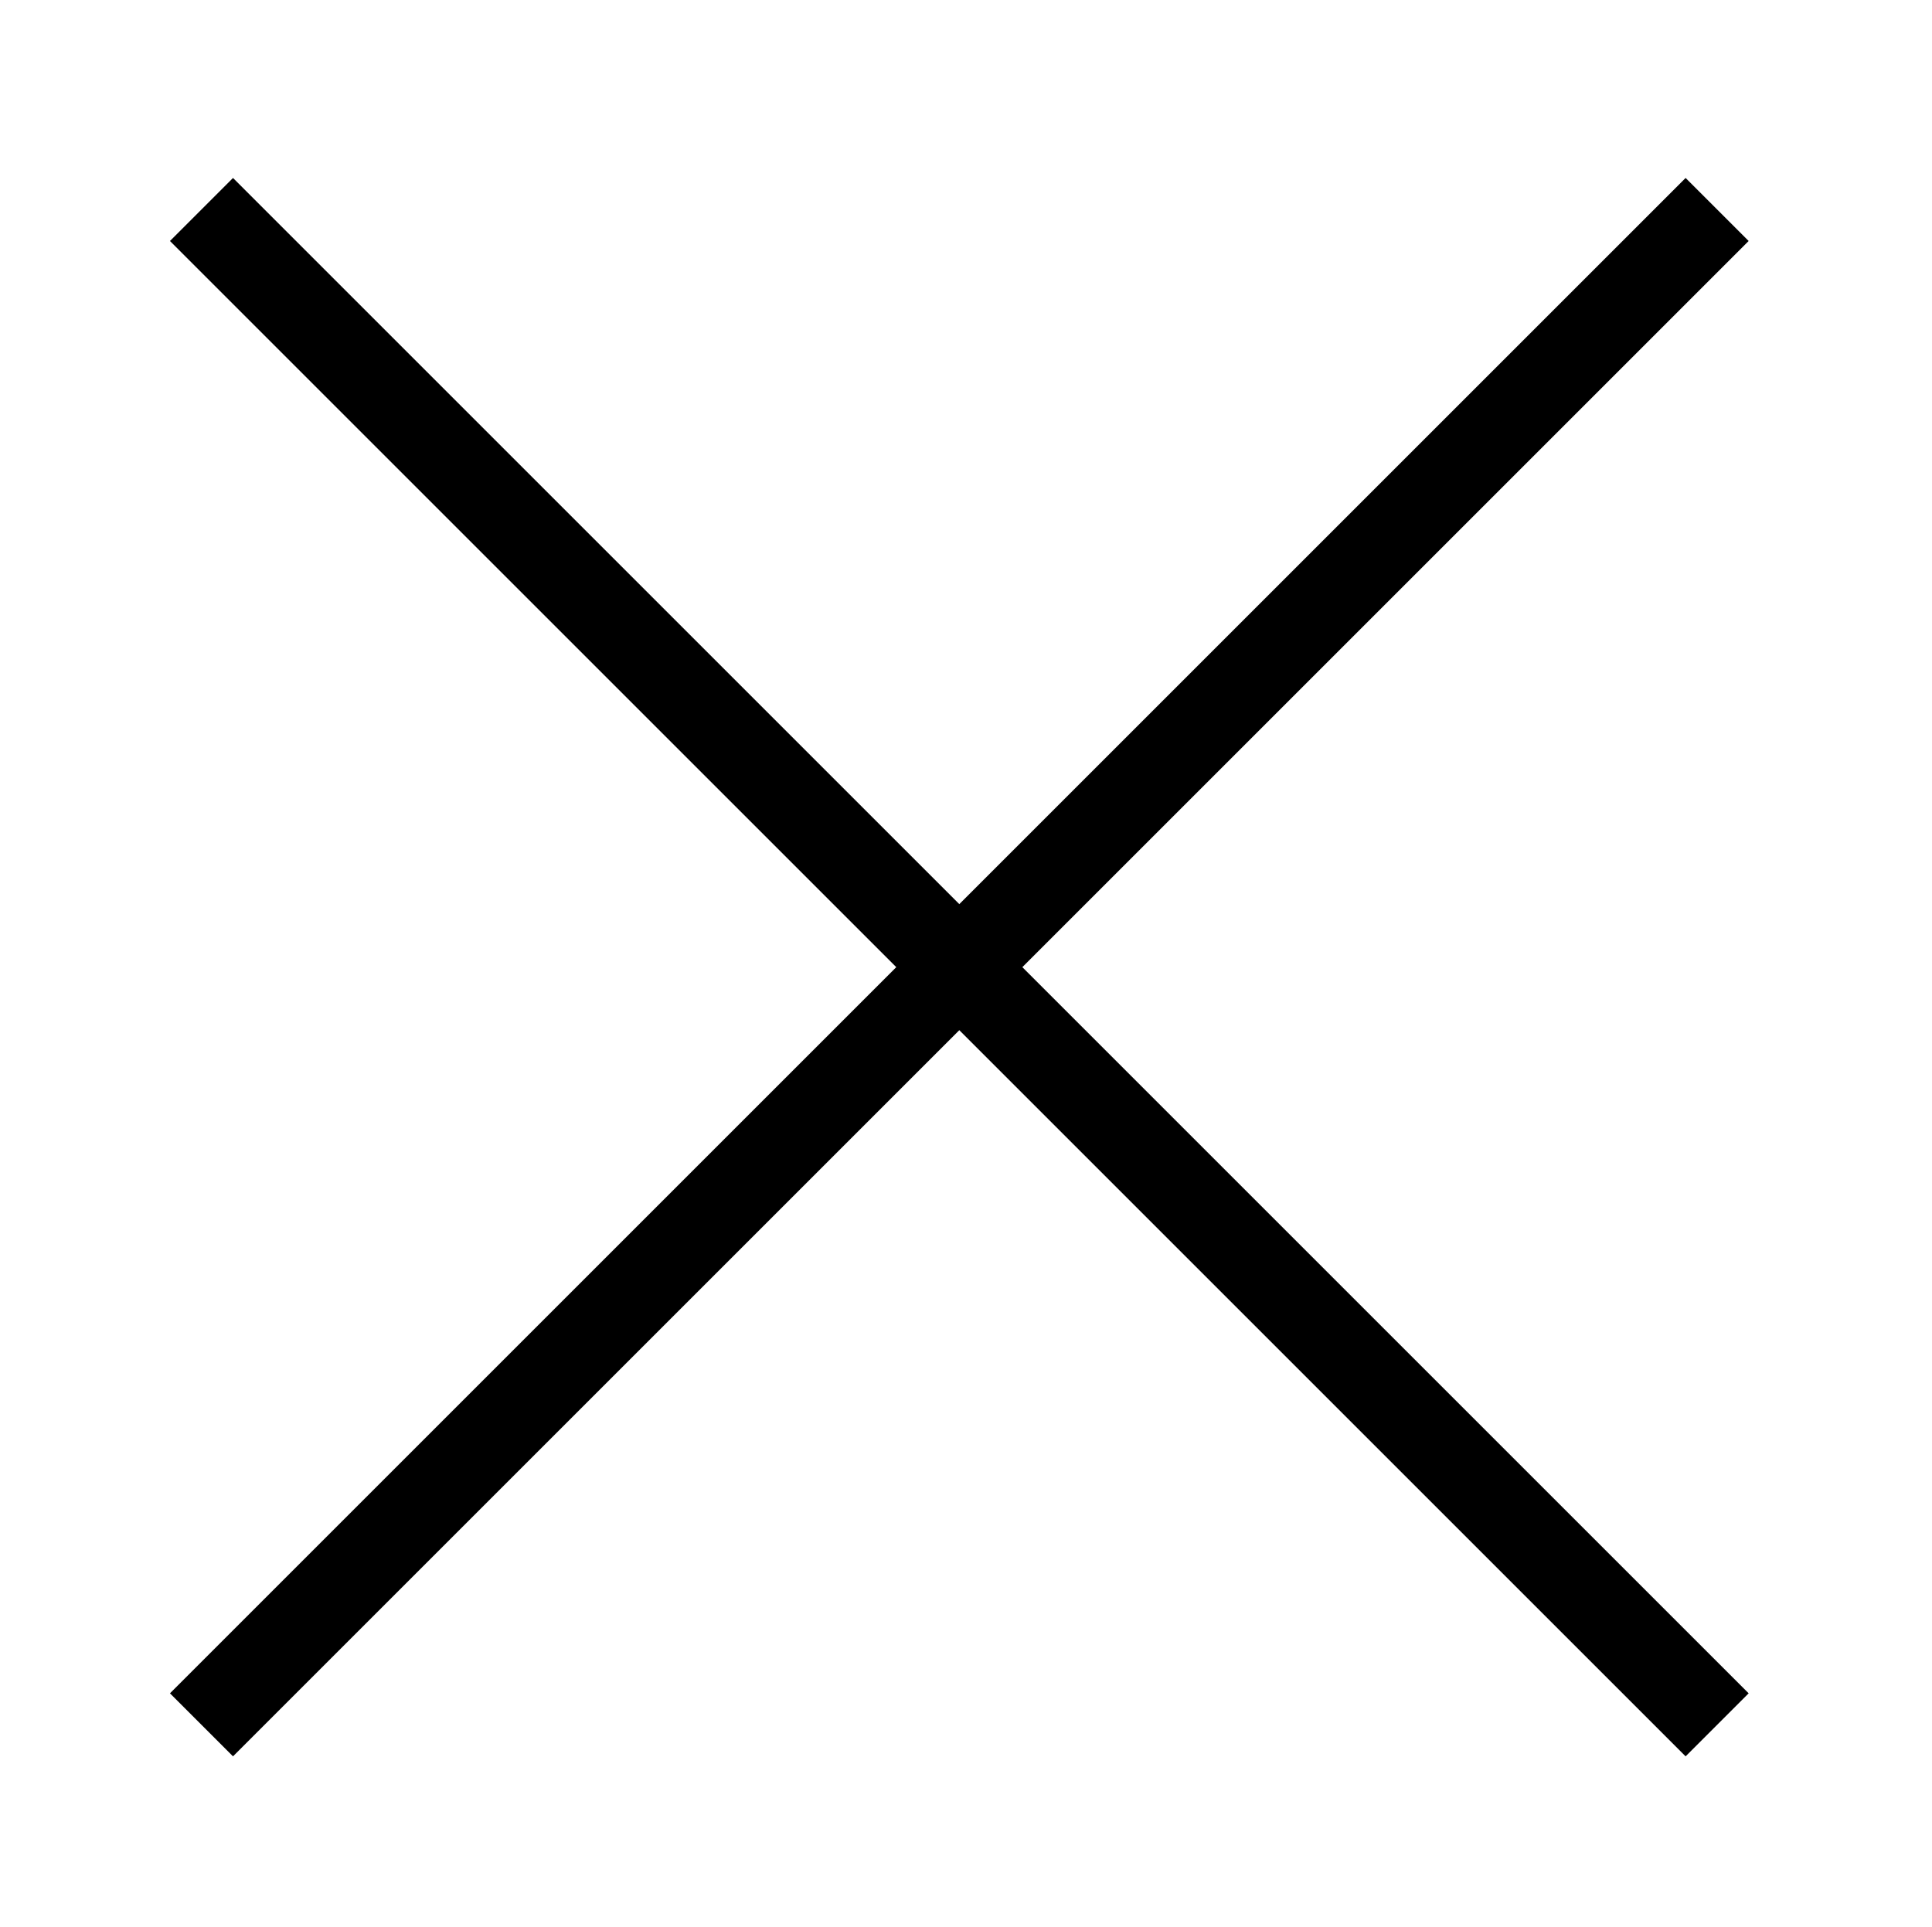 <svg id="Ebene_1" data-name="Ebene 1" xmlns="http://www.w3.org/2000/svg" viewBox="0 0 21.67 21.62"><defs><style>.cls-1{fill:none;stroke:#000;stroke-miterlimit:10;}</style></defs><line class="cls-1" x1="19.26" y1="19.35" x2="2.26" y2="2.35"/><line class="cls-1" x1="19.26" y1="2.35" x2="2.26" y2="19.35"/></svg>